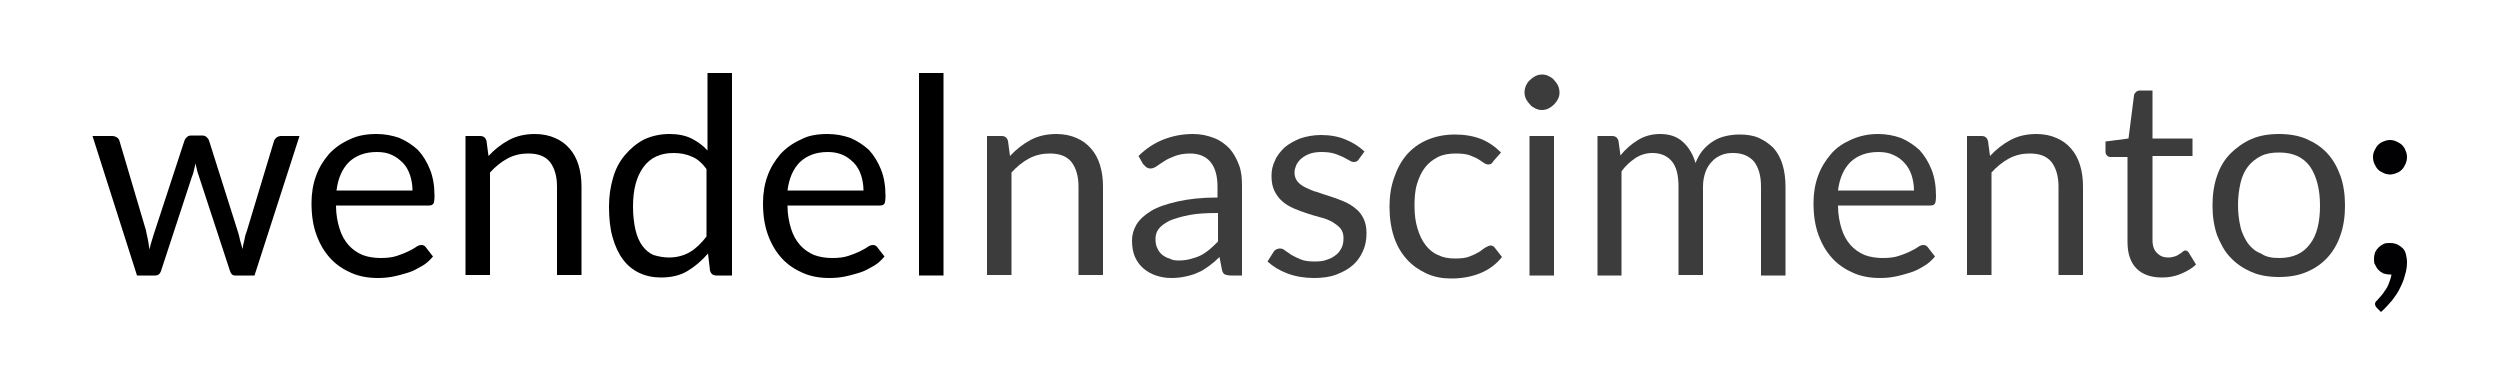 <?xml version="1.0" encoding="utf-8"?>
<!-- Generator: Adobe Illustrator 18.0.0, SVG Export Plug-In . SVG Version: 6.00 Build 0)  -->
<!DOCTYPE svg PUBLIC "-//W3C//DTD SVG 1.1//EN" "http://www.w3.org/Graphics/SVG/1.1/DTD/svg11.dtd">
<svg version="1.1" id="Layer_1" xmlns="http://www.w3.org/2000/svg" xmlns:xlink="http://www.w3.org/1999/xlink" x="0px" y="0px"
	 viewBox="0 0 500 77.1" enable-background="new 0 0 500 77.1" xml:space="preserve">
<g>
	<path d="M18.5,27.2h3.9c0.4,0,0.7,0.1,1,0.3c0.3,0.2,0.4,0.4,0.5,0.7l5.3,17.9c0.1,0.7,0.3,1.3,0.4,1.9c0.1,0.6,0.2,1.2,0.3,1.9
		c0.1-0.6,0.3-1.2,0.5-1.9s0.4-1.3,0.6-1.9l5.9-18c0.1-0.3,0.3-0.5,0.5-0.7c0.2-0.2,0.5-0.3,0.9-0.3h2.1c0.4,0,0.7,0.1,0.9,0.3
		c0.2,0.2,0.4,0.4,0.5,0.7l5.7,18c0.2,0.6,0.4,1.3,0.5,1.9c0.2,0.6,0.3,1.2,0.5,1.8c0.1-0.6,0.2-1.2,0.4-1.9
		c0.1-0.7,0.3-1.3,0.5-1.8l5.4-17.9c0.1-0.3,0.3-0.5,0.5-0.7c0.3-0.2,0.6-0.3,0.9-0.3h3.7l-9,27.9H47c-0.5,0-0.8-0.3-1-0.9
		l-6.2-18.9c-0.1-0.4-0.3-0.8-0.4-1.3c-0.1-0.4-0.2-0.9-0.3-1.3c-0.1,0.4-0.2,0.9-0.3,1.3c-0.1,0.4-0.2,0.9-0.4,1.3l-6.2,18.9
		c-0.2,0.6-0.6,0.9-1.1,0.9h-3.7L18.5,27.2z"/>
	<path d="M75.3,26.8c1.7,0,3.2,0.3,4.6,0.8c1.4,0.6,2.6,1.4,3.7,2.4c1,1.1,1.8,2.4,2.4,3.9c0.6,1.5,0.9,3.3,0.9,5.3
		c0,0.8-0.1,1.3-0.2,1.5c-0.2,0.3-0.5,0.4-0.9,0.4H67.2c0,1.8,0.3,3.3,0.7,4.6s1,2.4,1.8,3.3c0.8,0.9,1.7,1.5,2.8,2
		c1.1,0.4,2.3,0.6,3.6,0.6c1.2,0,2.3-0.1,3.2-0.4c0.9-0.3,1.7-0.6,2.3-0.9c0.6-0.3,1.2-0.6,1.6-0.9s0.8-0.4,1.1-0.4
		c0.4,0,0.7,0.2,0.9,0.5l1.4,1.8c-0.6,0.7-1.3,1.4-2.2,1.9s-1.7,1-2.7,1.3c-1,0.3-2,0.6-3,0.8c-1,0.2-2,0.3-3.1,0.3
		c-1.9,0-3.7-0.3-5.3-1s-3-1.6-4.2-2.9c-1.2-1.3-2.1-2.8-2.8-4.7c-0.7-1.9-1-4-1-6.4c0-1.9,0.3-3.8,0.9-5.4c0.6-1.7,1.5-3.1,2.6-4.4
		c1.1-1.2,2.5-2.2,4.1-2.9C71.5,27.1,73.3,26.8,75.3,26.8z M75.4,30.4c-2.4,0-4.2,0.7-5.6,2c-1.4,1.4-2.2,3.3-2.5,5.7h15.2
		c0-1.1-0.2-2.2-0.5-3.1c-0.3-0.9-0.8-1.8-1.4-2.4s-1.3-1.2-2.2-1.6C77.6,30.6,76.6,30.4,75.4,30.4z"/>
	<path d="M93.1,55.1V27.2H96c0.7,0,1.1,0.3,1.3,1l0.4,3c1.2-1.3,2.6-2.4,4.1-3.2c1.5-0.8,3.2-1.2,5.2-1.2c1.5,0,2.9,0.3,4,0.8
		c1.2,0.5,2.1,1.2,2.9,2.1c0.8,0.9,1.4,2,1.8,3.3s0.6,2.7,0.6,4.3v17.7h-4.9V37.3c0-2.1-0.5-3.7-1.4-4.9c-1-1.2-2.4-1.7-4.4-1.7
		c-1.4,0-2.8,0.3-4.1,1c-1.3,0.7-2.4,1.6-3.5,2.8v20.5H93.1z"/>
	<path d="M143.3,55.1c-0.7,0-1.1-0.3-1.3-1l-0.4-3.4c-1.2,1.4-2.6,2.6-4.1,3.5c-1.5,0.9-3.3,1.3-5.3,1.3c-1.6,0-3-0.3-4.3-0.9
		s-2.4-1.5-3.3-2.7c-0.9-1.2-1.6-2.7-2.1-4.5c-0.5-1.8-0.7-3.8-0.7-6.1c0-2.1,0.3-4,0.8-5.7c0.5-1.8,1.3-3.3,2.4-4.6
		s2.3-2.3,3.8-3.1c1.5-0.7,3.2-1.1,5.1-1.1c1.7,0,3.2,0.3,4.4,0.9c1.2,0.6,2.3,1.4,3.2,2.4V14.6h4.9v40.5H143.3z M133.8,51.5
		c1.6,0,3-0.4,4.2-1.1s2.3-1.8,3.3-3.1V33.8c-0.9-1.2-1.9-2.1-3-2.5c-1.1-0.5-2.3-0.7-3.6-0.7c-2.6,0-4.6,0.9-6,2.8
		c-1.4,1.9-2.1,4.5-2.1,7.9c0,1.8,0.2,3.4,0.5,4.7c0.3,1.3,0.8,2.4,1.4,3.2c0.6,0.8,1.3,1.4,2.2,1.8
		C131.7,51.3,132.7,51.5,133.8,51.5z"/>
	<path d="M165.5,26.8c1.7,0,3.2,0.3,4.6,0.8c1.4,0.6,2.6,1.4,3.7,2.4c1,1.1,1.8,2.4,2.4,3.9c0.6,1.5,0.9,3.3,0.9,5.3
		c0,0.8-0.1,1.3-0.2,1.5c-0.2,0.3-0.5,0.4-0.9,0.4h-18.5c0,1.8,0.3,3.3,0.7,4.6s1,2.4,1.8,3.3c0.8,0.9,1.7,1.5,2.8,2
		c1.1,0.4,2.3,0.6,3.6,0.6c1.2,0,2.3-0.1,3.2-0.4c0.9-0.3,1.7-0.6,2.3-0.9c0.6-0.3,1.2-0.6,1.6-0.9s0.8-0.4,1.1-0.4
		c0.4,0,0.7,0.2,0.9,0.5l1.4,1.8c-0.6,0.7-1.3,1.4-2.2,1.9s-1.7,1-2.7,1.3c-1,0.3-2,0.6-3,0.8c-1,0.2-2,0.3-3.1,0.3
		c-1.9,0-3.7-0.3-5.3-1s-3-1.6-4.2-2.9c-1.2-1.3-2.1-2.8-2.8-4.7c-0.7-1.9-1-4-1-6.4c0-1.9,0.3-3.8,0.9-5.4c0.6-1.7,1.5-3.1,2.6-4.4
		c1.1-1.2,2.5-2.2,4.1-2.9C161.6,27.1,163.5,26.8,165.5,26.8z M165.6,30.4c-2.4,0-4.2,0.7-5.6,2c-1.4,1.4-2.2,3.3-2.5,5.7h15.2
		c0-1.1-0.2-2.2-0.5-3.1c-0.3-0.9-0.8-1.8-1.4-2.4s-1.3-1.2-2.2-1.6C167.7,30.6,166.7,30.4,165.6,30.4z"/>
	<path d="M188.7,14.6v40.5h-4.9V14.6H188.7z"/>
	<path fill="#3C3C3C" d="M197.4,55.1V27.2h2.9c0.7,0,1.1,0.3,1.3,1l0.4,3c1.2-1.3,2.6-2.4,4.1-3.2c1.5-0.8,3.2-1.2,5.2-1.2
		c1.5,0,2.9,0.3,4,0.8c1.2,0.5,2.1,1.2,2.9,2.1c0.8,0.9,1.4,2,1.8,3.3s0.6,2.7,0.6,4.3v17.7h-4.9V37.3c0-2.1-0.5-3.7-1.4-4.9
		c-1-1.2-2.4-1.7-4.4-1.7c-1.4,0-2.8,0.3-4.1,1c-1.3,0.7-2.4,1.6-3.5,2.8v20.5H197.4z"/>
	<path fill="#3C3C3C" d="M248.4,55.1h-2.2c-0.5,0-0.9-0.1-1.2-0.2c-0.3-0.1-0.5-0.5-0.6-0.9l-0.5-2.6c-0.7,0.7-1.4,1.3-2.1,1.8
		c-0.7,0.5-1.4,1-2.2,1.3c-0.8,0.4-1.6,0.6-2.5,0.8c-0.9,0.2-1.8,0.3-2.9,0.3c-1.1,0-2.1-0.2-3-0.5c-0.9-0.3-1.8-0.8-2.5-1.4
		c-0.7-0.6-1.3-1.4-1.7-2.3c-0.4-0.9-0.6-2-0.6-3.3c0-1.1,0.3-2.2,0.9-3.2c0.6-1,1.6-1.9,2.9-2.7s3.1-1.4,5.3-1.9
		c2.2-0.5,4.8-0.8,8-0.8v-2.2c0-2.2-0.5-3.8-1.4-4.9c-0.9-1.1-2.3-1.7-4.1-1.7c-1.2,0-2.2,0.2-3,0.5c-0.8,0.3-1.5,0.6-2.1,1
		s-1.1,0.7-1.5,1s-0.9,0.5-1.3,0.5c-0.3,0-0.6-0.1-0.9-0.3c-0.2-0.2-0.4-0.4-0.6-0.6l-0.9-1.6c1.5-1.5,3.2-2.6,5-3.3
		c1.8-0.7,3.7-1.1,5.9-1.1c1.6,0,2.9,0.3,4.2,0.8s2.2,1.2,3.1,2.1c0.8,0.9,1.4,2,1.9,3.3s0.6,2.7,0.6,4.3V55.1z M235.7,52.1
		c0.9,0,1.6-0.1,2.4-0.3c0.7-0.2,1.4-0.4,2-0.7c0.6-0.3,1.2-0.7,1.8-1.2c0.6-0.5,1.1-1,1.7-1.6v-5.7c-2.3,0-4.2,0.1-5.7,0.4
		c-1.6,0.3-2.9,0.7-3.9,1.1c-1,0.5-1.7,1-2.2,1.6s-0.7,1.3-0.7,2.1c0,0.7,0.1,1.4,0.4,1.9c0.2,0.5,0.6,1,1,1.3
		c0.4,0.3,0.9,0.6,1.4,0.7C234.4,52,235,52.1,235.7,52.1z"/>
	<path fill="#3C3C3C" d="M271.8,31.8c-0.2,0.4-0.6,0.6-1,0.6c-0.3,0-0.6-0.1-0.9-0.3c-0.3-0.2-0.8-0.4-1.3-0.7
		c-0.5-0.2-1.1-0.5-1.8-0.7c-0.7-0.2-1.5-0.3-2.5-0.3c-0.8,0-1.6,0.1-2.2,0.3s-1.2,0.5-1.7,0.9s-0.8,0.8-1.1,1.3
		c-0.2,0.5-0.4,1-0.4,1.6c0,0.7,0.2,1.3,0.6,1.8c0.4,0.5,1,0.9,1.6,1.2c0.7,0.3,1.4,0.7,2.3,0.9c0.9,0.3,1.7,0.6,2.7,0.9
		c0.9,0.3,1.8,0.6,2.7,1c0.9,0.4,1.6,0.8,2.3,1.4c0.7,0.5,1.2,1.2,1.6,2s0.6,1.8,0.6,2.9c0,1.3-0.2,2.5-0.7,3.6
		c-0.5,1.1-1.1,2-2,2.8c-0.9,0.8-2,1.4-3.3,1.9s-2.8,0.7-4.5,0.7c-1.9,0-3.7-0.3-5.3-0.9c-1.6-0.6-2.9-1.4-4-2.4l1.2-1.9
		c0.1-0.2,0.3-0.4,0.5-0.5c0.2-0.1,0.5-0.2,0.8-0.2c0.3,0,0.7,0.1,1,0.4c0.4,0.3,0.8,0.5,1.3,0.9c0.5,0.3,1.2,0.6,1.9,0.9
		c0.7,0.3,1.7,0.4,2.8,0.4c1,0,1.8-0.1,2.5-0.4c0.7-0.2,1.3-0.6,1.8-1c0.5-0.4,0.8-0.9,1.1-1.5c0.2-0.5,0.3-1.1,0.3-1.8
		c0-0.8-0.2-1.4-0.6-1.9c-0.4-0.5-1-0.9-1.6-1.3c-0.7-0.4-1.5-0.7-2.3-0.9s-1.8-0.5-2.7-0.8c-0.9-0.3-1.8-0.6-2.7-1
		s-1.6-0.8-2.3-1.4c-0.7-0.6-1.2-1.3-1.6-2.1c-0.4-0.8-0.6-1.8-0.6-3c0-1.1,0.2-2.1,0.7-3.1c0.4-1,1.1-1.8,1.9-2.6
		c0.8-0.7,1.9-1.3,3.1-1.8c1.2-0.4,2.6-0.7,4.2-0.7c1.8,0,3.5,0.3,4.9,0.9c1.5,0.6,2.7,1.4,3.8,2.4L271.8,31.8z"/>
	<path fill="#3C3C3C" d="M298.7,32.2c-0.1,0.2-0.3,0.4-0.4,0.5c-0.1,0.1-0.4,0.2-0.6,0.2c-0.3,0-0.6-0.1-0.9-0.3s-0.7-0.5-1.2-0.8
		c-0.5-0.3-1.1-0.5-1.8-0.8c-0.7-0.2-1.6-0.3-2.6-0.3c-1.4,0-2.6,0.2-3.6,0.7c-1,0.5-1.9,1.2-2.6,2.1c-0.7,0.9-1.2,2-1.6,3.3
		s-0.5,2.8-0.5,4.4c0,1.7,0.2,3.2,0.6,4.5c0.4,1.3,0.9,2.4,1.6,3.3c0.7,0.9,1.5,1.6,2.5,2c1,0.5,2.1,0.7,3.4,0.7
		c1.2,0,2.2-0.1,2.9-0.4c0.8-0.3,1.4-0.6,1.9-0.9c0.5-0.3,0.9-0.7,1.3-0.9s0.7-0.4,1-0.4c0.4,0,0.7,0.2,0.9,0.5l1.4,1.8
		c-1.2,1.5-2.7,2.6-4.5,3.3c-1.8,0.7-3.7,1-5.7,1c-1.7,0-3.4-0.3-4.9-1s-2.8-1.6-3.9-2.8c-1.1-1.2-2-2.7-2.6-4.5
		c-0.6-1.8-0.9-3.8-0.9-6.1c0-2.1,0.3-4,0.9-5.7c0.6-1.8,1.4-3.3,2.5-4.6c1.1-1.3,2.5-2.3,4.1-3s3.5-1.1,5.6-1.1
		c1.9,0,3.7,0.3,5.2,0.9c1.5,0.6,2.8,1.5,4,2.7L298.7,32.2z"/>
	<path fill="#3C3C3C" d="M311.9,18.5c0,0.5-0.1,0.9-0.3,1.3c-0.2,0.4-0.5,0.8-0.8,1.1c-0.3,0.3-0.7,0.6-1.1,0.8
		c-0.4,0.2-0.9,0.3-1.3,0.3c-0.5,0-0.9-0.1-1.3-0.3s-0.8-0.4-1.1-0.8c-0.3-0.3-0.6-0.7-0.8-1.1s-0.3-0.9-0.3-1.3
		c0-0.5,0.1-0.9,0.3-1.4c0.2-0.4,0.4-0.8,0.8-1.1c0.3-0.3,0.7-0.6,1.1-0.8c0.4-0.2,0.9-0.3,1.3-0.3c0.5,0,0.9,0.1,1.3,0.3
		c0.4,0.2,0.8,0.4,1.1,0.8c0.3,0.3,0.6,0.7,0.8,1.1C311.8,17.6,311.9,18,311.9,18.5z M310.8,27.2v27.9h-4.9V27.2H310.8z"/>
	<path fill="#3C3C3C" d="M319.5,55.1V27.2h2.9c0.7,0,1.1,0.3,1.3,1l0.4,2.9c1-1.3,2.2-2.3,3.5-3.1s2.8-1.2,4.4-1.2
		c1.9,0,3.4,0.5,4.6,1.6s2,2.5,2.5,4.2c0.4-1,0.9-1.9,1.5-2.6c0.6-0.7,1.3-1.3,2.1-1.8s1.6-0.8,2.5-1c0.9-0.2,1.8-0.3,2.7-0.3
		c1.5,0,2.8,0.2,3.9,0.7c1.1,0.5,2.1,1.2,2.9,2c0.8,0.9,1.4,2,1.8,3.3s0.6,2.8,0.6,4.5v17.7h-4.9V37.3c0-2.2-0.5-3.8-1.4-5
		c-1-1.1-2.3-1.7-4.2-1.7c-0.8,0-1.6,0.1-2.3,0.4c-0.7,0.3-1.4,0.7-1.9,1.3c-0.5,0.5-1,1.2-1.3,2.1c-0.3,0.8-0.5,1.8-0.5,2.9v17.7
		h-4.9V37.3c0-2.2-0.4-3.9-1.3-5c-0.9-1.1-2.2-1.7-3.9-1.7c-1.2,0-2.3,0.3-3.4,1c-1,0.7-2,1.5-2.8,2.7v20.8H319.5z"/>
	<path fill="#3C3C3C" d="M375.6,26.8c1.7,0,3.2,0.3,4.6,0.8c1.4,0.6,2.6,1.4,3.7,2.4c1,1.1,1.8,2.4,2.4,3.9c0.6,1.5,0.9,3.3,0.9,5.3
		c0,0.8-0.1,1.3-0.2,1.5c-0.2,0.3-0.5,0.4-0.9,0.4h-18.5c0,1.8,0.3,3.3,0.7,4.6c0.4,1.3,1,2.4,1.8,3.3c0.8,0.9,1.7,1.5,2.8,2
		c1.1,0.4,2.3,0.6,3.6,0.6c1.2,0,2.3-0.1,3.2-0.4s1.7-0.6,2.3-0.9c0.6-0.3,1.2-0.6,1.6-0.9s0.8-0.4,1.1-0.4c0.4,0,0.7,0.2,0.9,0.5
		l1.4,1.8c-0.6,0.7-1.3,1.4-2.2,1.9c-0.8,0.5-1.7,1-2.7,1.3c-1,0.3-2,0.6-3,0.8s-2,0.3-3.1,0.3c-1.9,0-3.7-0.3-5.3-1
		c-1.6-0.7-3-1.6-4.2-2.9s-2.1-2.8-2.8-4.7s-1-4-1-6.4c0-1.9,0.3-3.8,0.9-5.4c0.6-1.7,1.5-3.1,2.6-4.4s2.5-2.2,4.1-2.9
		S373.6,26.8,375.6,26.8z M375.7,30.4c-2.4,0-4.2,0.7-5.6,2c-1.4,1.4-2.2,3.3-2.5,5.7h15.2c0-1.1-0.2-2.2-0.5-3.1
		c-0.3-0.9-0.8-1.8-1.4-2.4c-0.6-0.7-1.3-1.2-2.2-1.6C377.9,30.6,376.9,30.4,375.7,30.4z"/>
	<path fill="#3C3C3C" d="M393.4,55.1V27.2h2.9c0.7,0,1.1,0.3,1.3,1l0.4,3c1.2-1.3,2.6-2.4,4.1-3.2s3.2-1.2,5.2-1.2
		c1.5,0,2.9,0.3,4,0.8c1.2,0.5,2.1,1.2,2.9,2.1c0.8,0.9,1.4,2,1.8,3.3s0.6,2.7,0.6,4.3v17.7h-4.9V37.3c0-2.1-0.5-3.7-1.4-4.9
		c-1-1.2-2.4-1.7-4.4-1.7c-1.4,0-2.8,0.3-4.1,1c-1.3,0.7-2.4,1.6-3.5,2.8v20.5H393.4z"/>
	<path fill="#3C3C3C" d="M432.4,55.5c-2.2,0-3.9-0.6-5.1-1.8c-1.2-1.2-1.8-3-1.8-5.3v-17h-3.4c-0.3,0-0.5-0.1-0.7-0.3
		c-0.2-0.2-0.3-0.4-0.3-0.8v-2l4.6-0.6l1.1-8.6c0-0.3,0.2-0.5,0.4-0.7c0.2-0.2,0.5-0.3,0.8-0.3h2.5v9.6h8v3.5h-8V48
		c0,1.2,0.3,2,0.9,2.6c0.6,0.6,1.3,0.9,2.2,0.9c0.5,0,1-0.1,1.3-0.2c0.4-0.1,0.7-0.3,1-0.5c0.3-0.2,0.5-0.3,0.7-0.5s0.4-0.2,0.5-0.2
		c0.3,0,0.5,0.2,0.7,0.5l1.4,2.3c-0.8,0.8-1.9,1.4-3.1,1.9S433.7,55.5,432.4,55.5z"/>
	<path fill="#3C3C3C" d="M455.8,26.8c2,0,3.9,0.3,5.5,1c1.6,0.7,3,1.6,4.2,2.9c1.1,1.2,2,2.8,2.6,4.5s0.9,3.7,0.9,5.9
		c0,2.2-0.3,4.2-0.9,5.9c-0.6,1.8-1.5,3.3-2.6,4.5s-2.5,2.2-4.2,2.9c-1.6,0.7-3.5,1-5.5,1s-3.9-0.3-5.5-1c-1.6-0.7-3-1.6-4.2-2.9
		c-1.2-1.2-2-2.8-2.7-4.5c-0.6-1.8-0.9-3.7-0.9-5.9c0-2.2,0.3-4.2,0.9-5.9c0.6-1.8,1.5-3.3,2.7-4.5c1.2-1.2,2.6-2.2,4.2-2.9
		C451.9,27.1,453.8,26.8,455.8,26.8z M455.8,51.6c2.8,0,4.8-0.9,6.2-2.8c1.4-1.8,2-4.4,2-7.7c0-3.3-0.7-5.9-2-7.8
		c-1.4-1.9-3.4-2.8-6.2-2.8c-1.4,0-2.6,0.2-3.6,0.7c-1,0.5-1.9,1.2-2.6,2.1c-0.7,0.9-1.2,2-1.5,3.3c-0.3,1.3-0.5,2.8-0.5,4.4
		c0,1.7,0.2,3.1,0.5,4.4c0.3,1.3,0.9,2.4,1.5,3.3c0.7,0.9,1.5,1.6,2.6,2C453.2,51.4,454.4,51.6,455.8,51.6z"/>
	<path fill="#010002" d="M474.6,31.4c0-0.5,0.1-0.9,0.3-1.3c0.2-0.4,0.4-0.8,0.7-1.1c0.3-0.3,0.7-0.6,1.1-0.7
		c0.4-0.2,0.9-0.3,1.3-0.3s0.9,0.1,1.3,0.3c0.4,0.2,0.8,0.4,1.1,0.7c0.3,0.3,0.6,0.7,0.7,1.1c0.2,0.4,0.3,0.9,0.3,1.3
		c0,0.5-0.1,0.9-0.3,1.4c-0.2,0.4-0.4,0.8-0.7,1.1c-0.3,0.3-0.7,0.6-1.1,0.7c-0.4,0.2-0.9,0.3-1.3,0.3s-0.9-0.1-1.3-0.3
		c-0.4-0.2-0.8-0.4-1.1-0.7s-0.5-0.7-0.7-1.1C474.7,32.4,474.6,31.9,474.6,31.4z M474.8,51.7c0-0.4,0.1-0.8,0.2-1.2
		c0.2-0.4,0.4-0.7,0.7-1c0.3-0.3,0.6-0.5,1-0.7c0.4-0.2,0.8-0.2,1.3-0.2c0.6,0,1,0.1,1.5,0.3c0.4,0.2,0.8,0.5,1.1,0.8
		s0.5,0.8,0.6,1.2c0.1,0.5,0.2,1,0.2,1.5c0,0.8-0.1,1.7-0.4,2.6c-0.2,0.9-0.6,1.8-1,2.6c-0.4,0.9-1,1.7-1.6,2.5
		c-0.7,0.8-1.4,1.6-2.2,2.3l-0.8-0.8c-0.2-0.2-0.4-0.5-0.4-0.8c0-0.2,0.1-0.5,0.4-0.7c0.2-0.2,0.4-0.5,0.7-0.8
		c0.3-0.3,0.6-0.7,0.9-1.2c0.3-0.4,0.6-0.9,0.8-1.5c0.2-0.5,0.4-1.1,0.5-1.7H478c-0.5,0-0.9-0.1-1.3-0.2c-0.4-0.2-0.7-0.4-1-0.7
		c-0.3-0.3-0.5-0.7-0.7-1.1C474.8,52.7,474.8,52.2,474.8,51.7z"/>
</g>
</svg>
